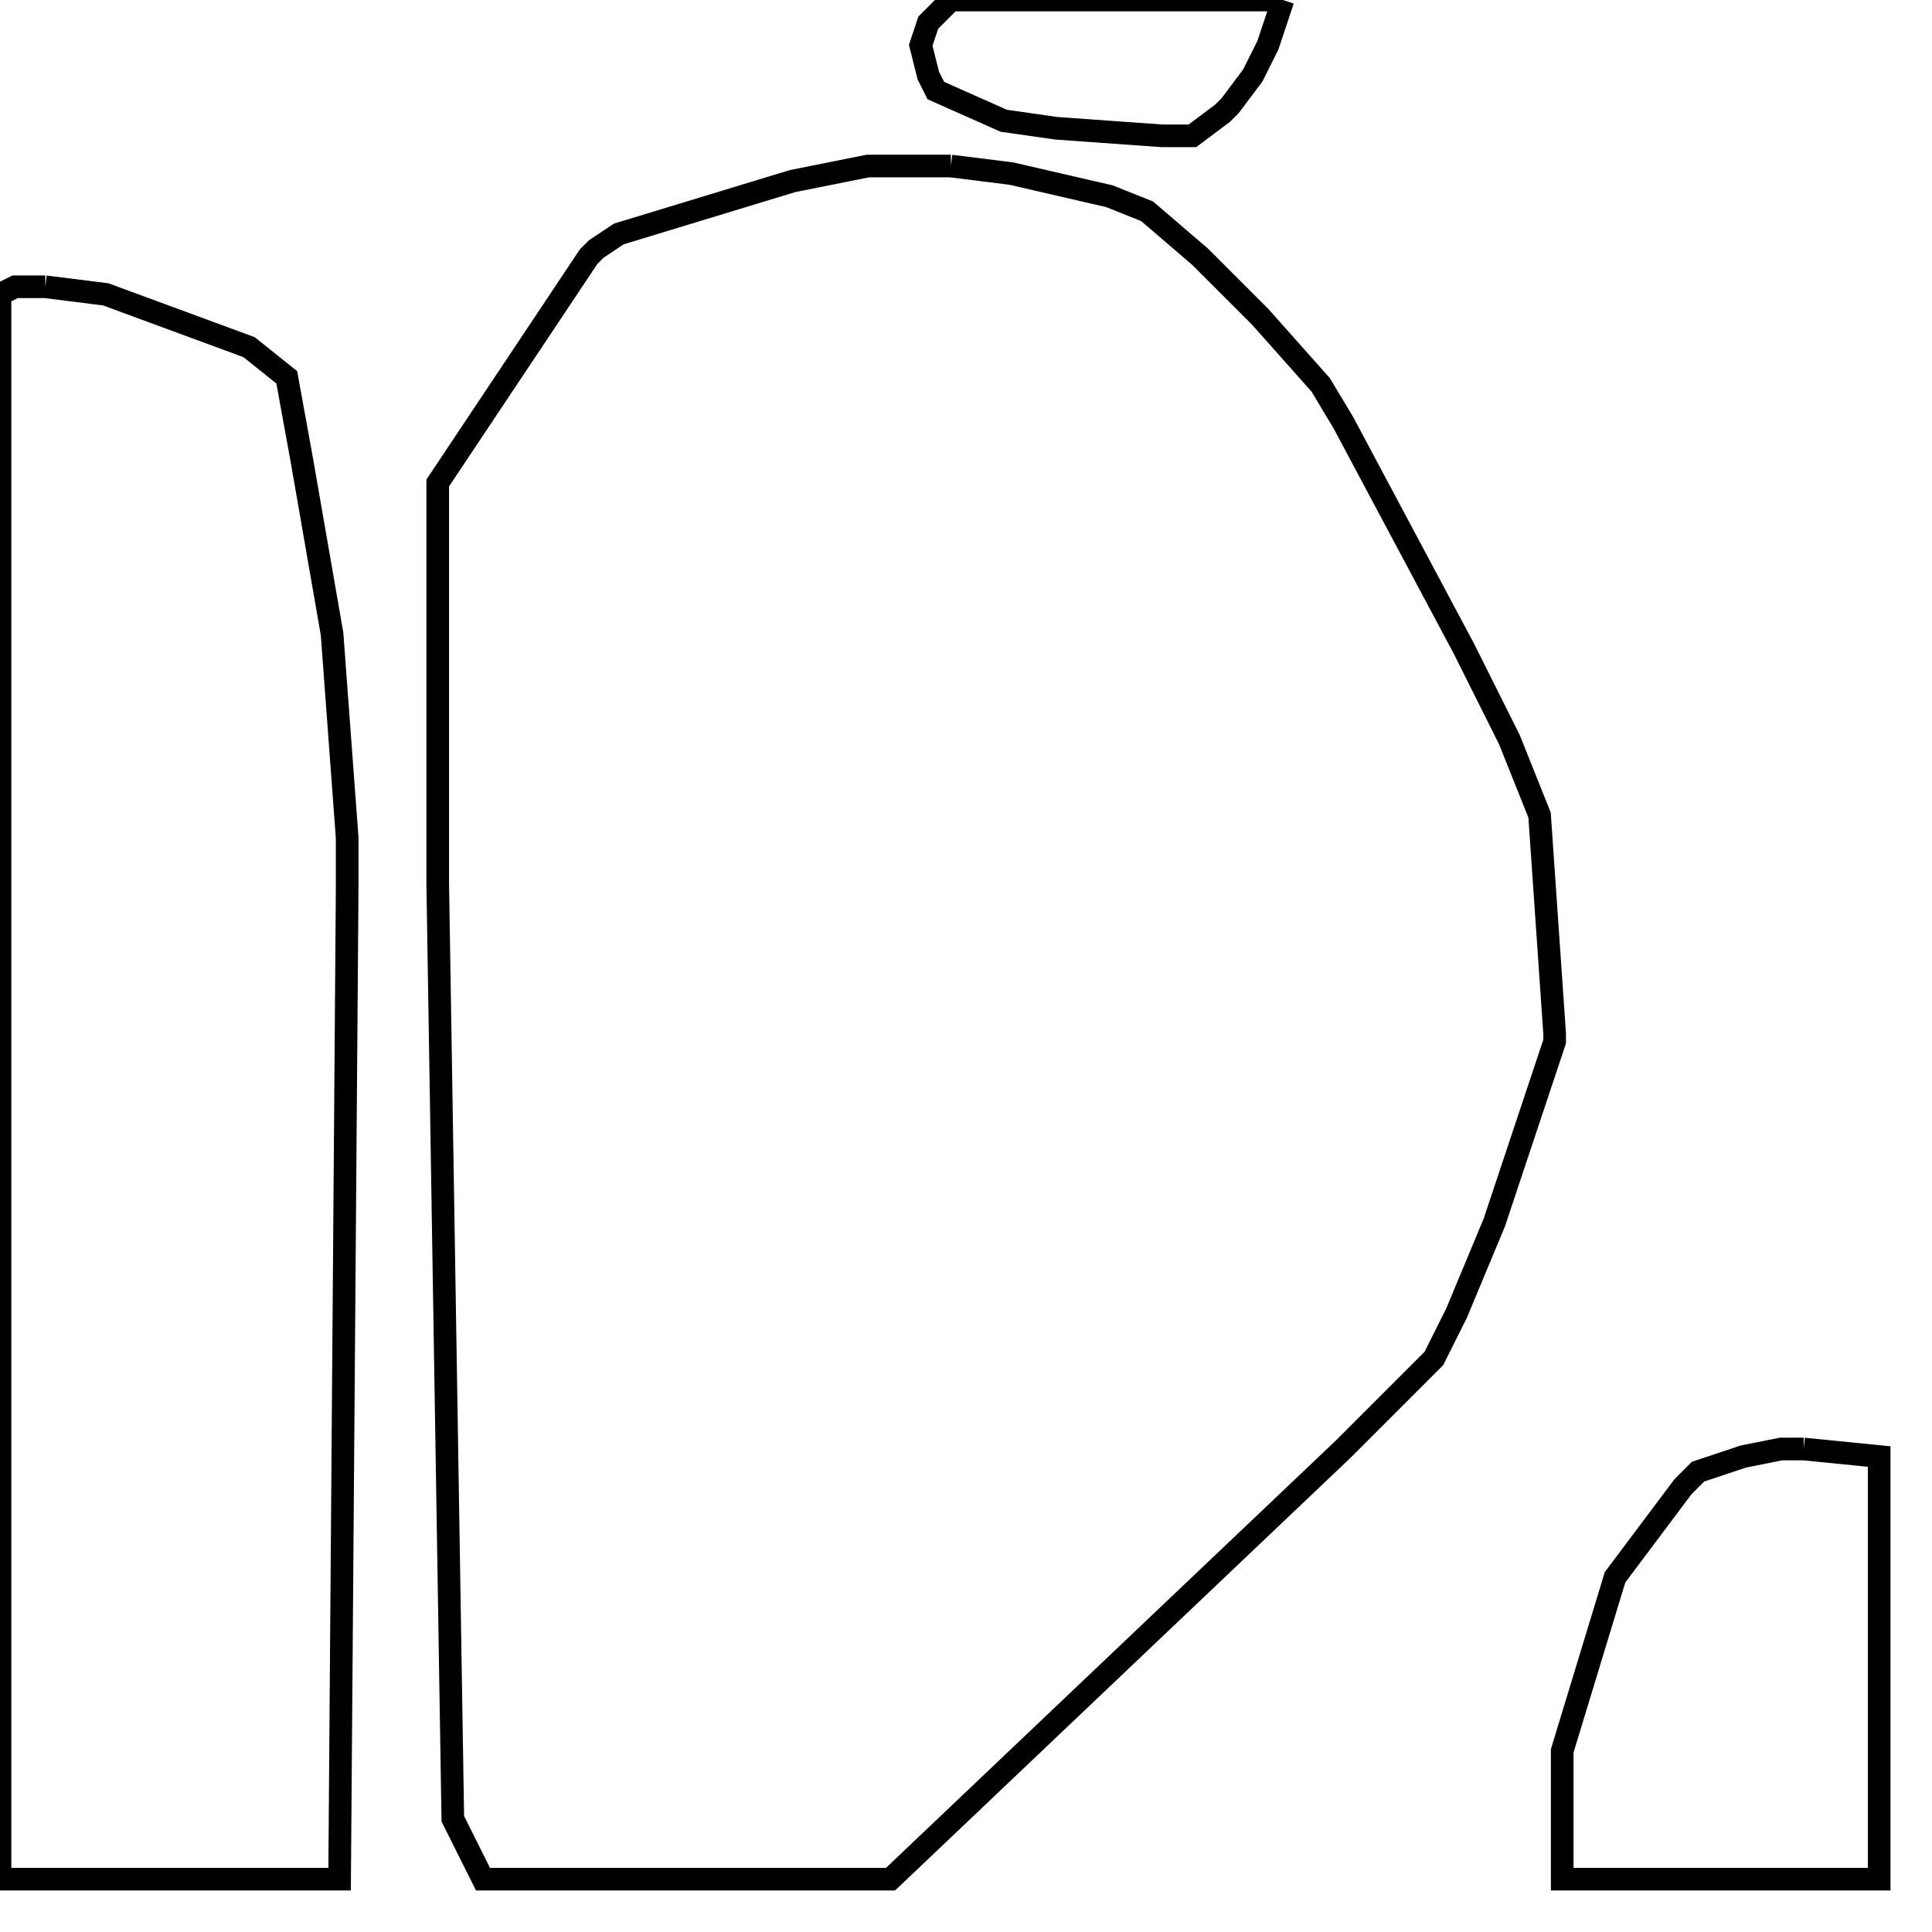 <svg width="256" height="256" xmlns="http://www.w3.org/2000/svg" fill-opacity="0" stroke="black" stroke-width="3" ><path d="M126 22 134 23 147 26 152 28 159 34 167 42 175 51 178 56 194 86 200 98 204 108 206 137 206 138 198 162 193 174 190 180 178 192 118 249 64 249 60 241 58 117 58 64 78 34 79 33 82 31 105 24 115 22 126 22 "/><path d="M6 38 14 39 33 46 38 50 40 61 44 84 46 111 46 118 45 249 0 249 0 39 2 38 6 38 "/><path d="M239 192 249 193 249 249 207 249 207 232 214 209 223 197 225 195 231 193 236 192 239 192 "/><path d="M170 0 168 6 166 10 163 14 162 15 158 18 154 18 140 17 133 16 124 12 123 10 122 6 123 3 126 0 170 0 "/></svg>